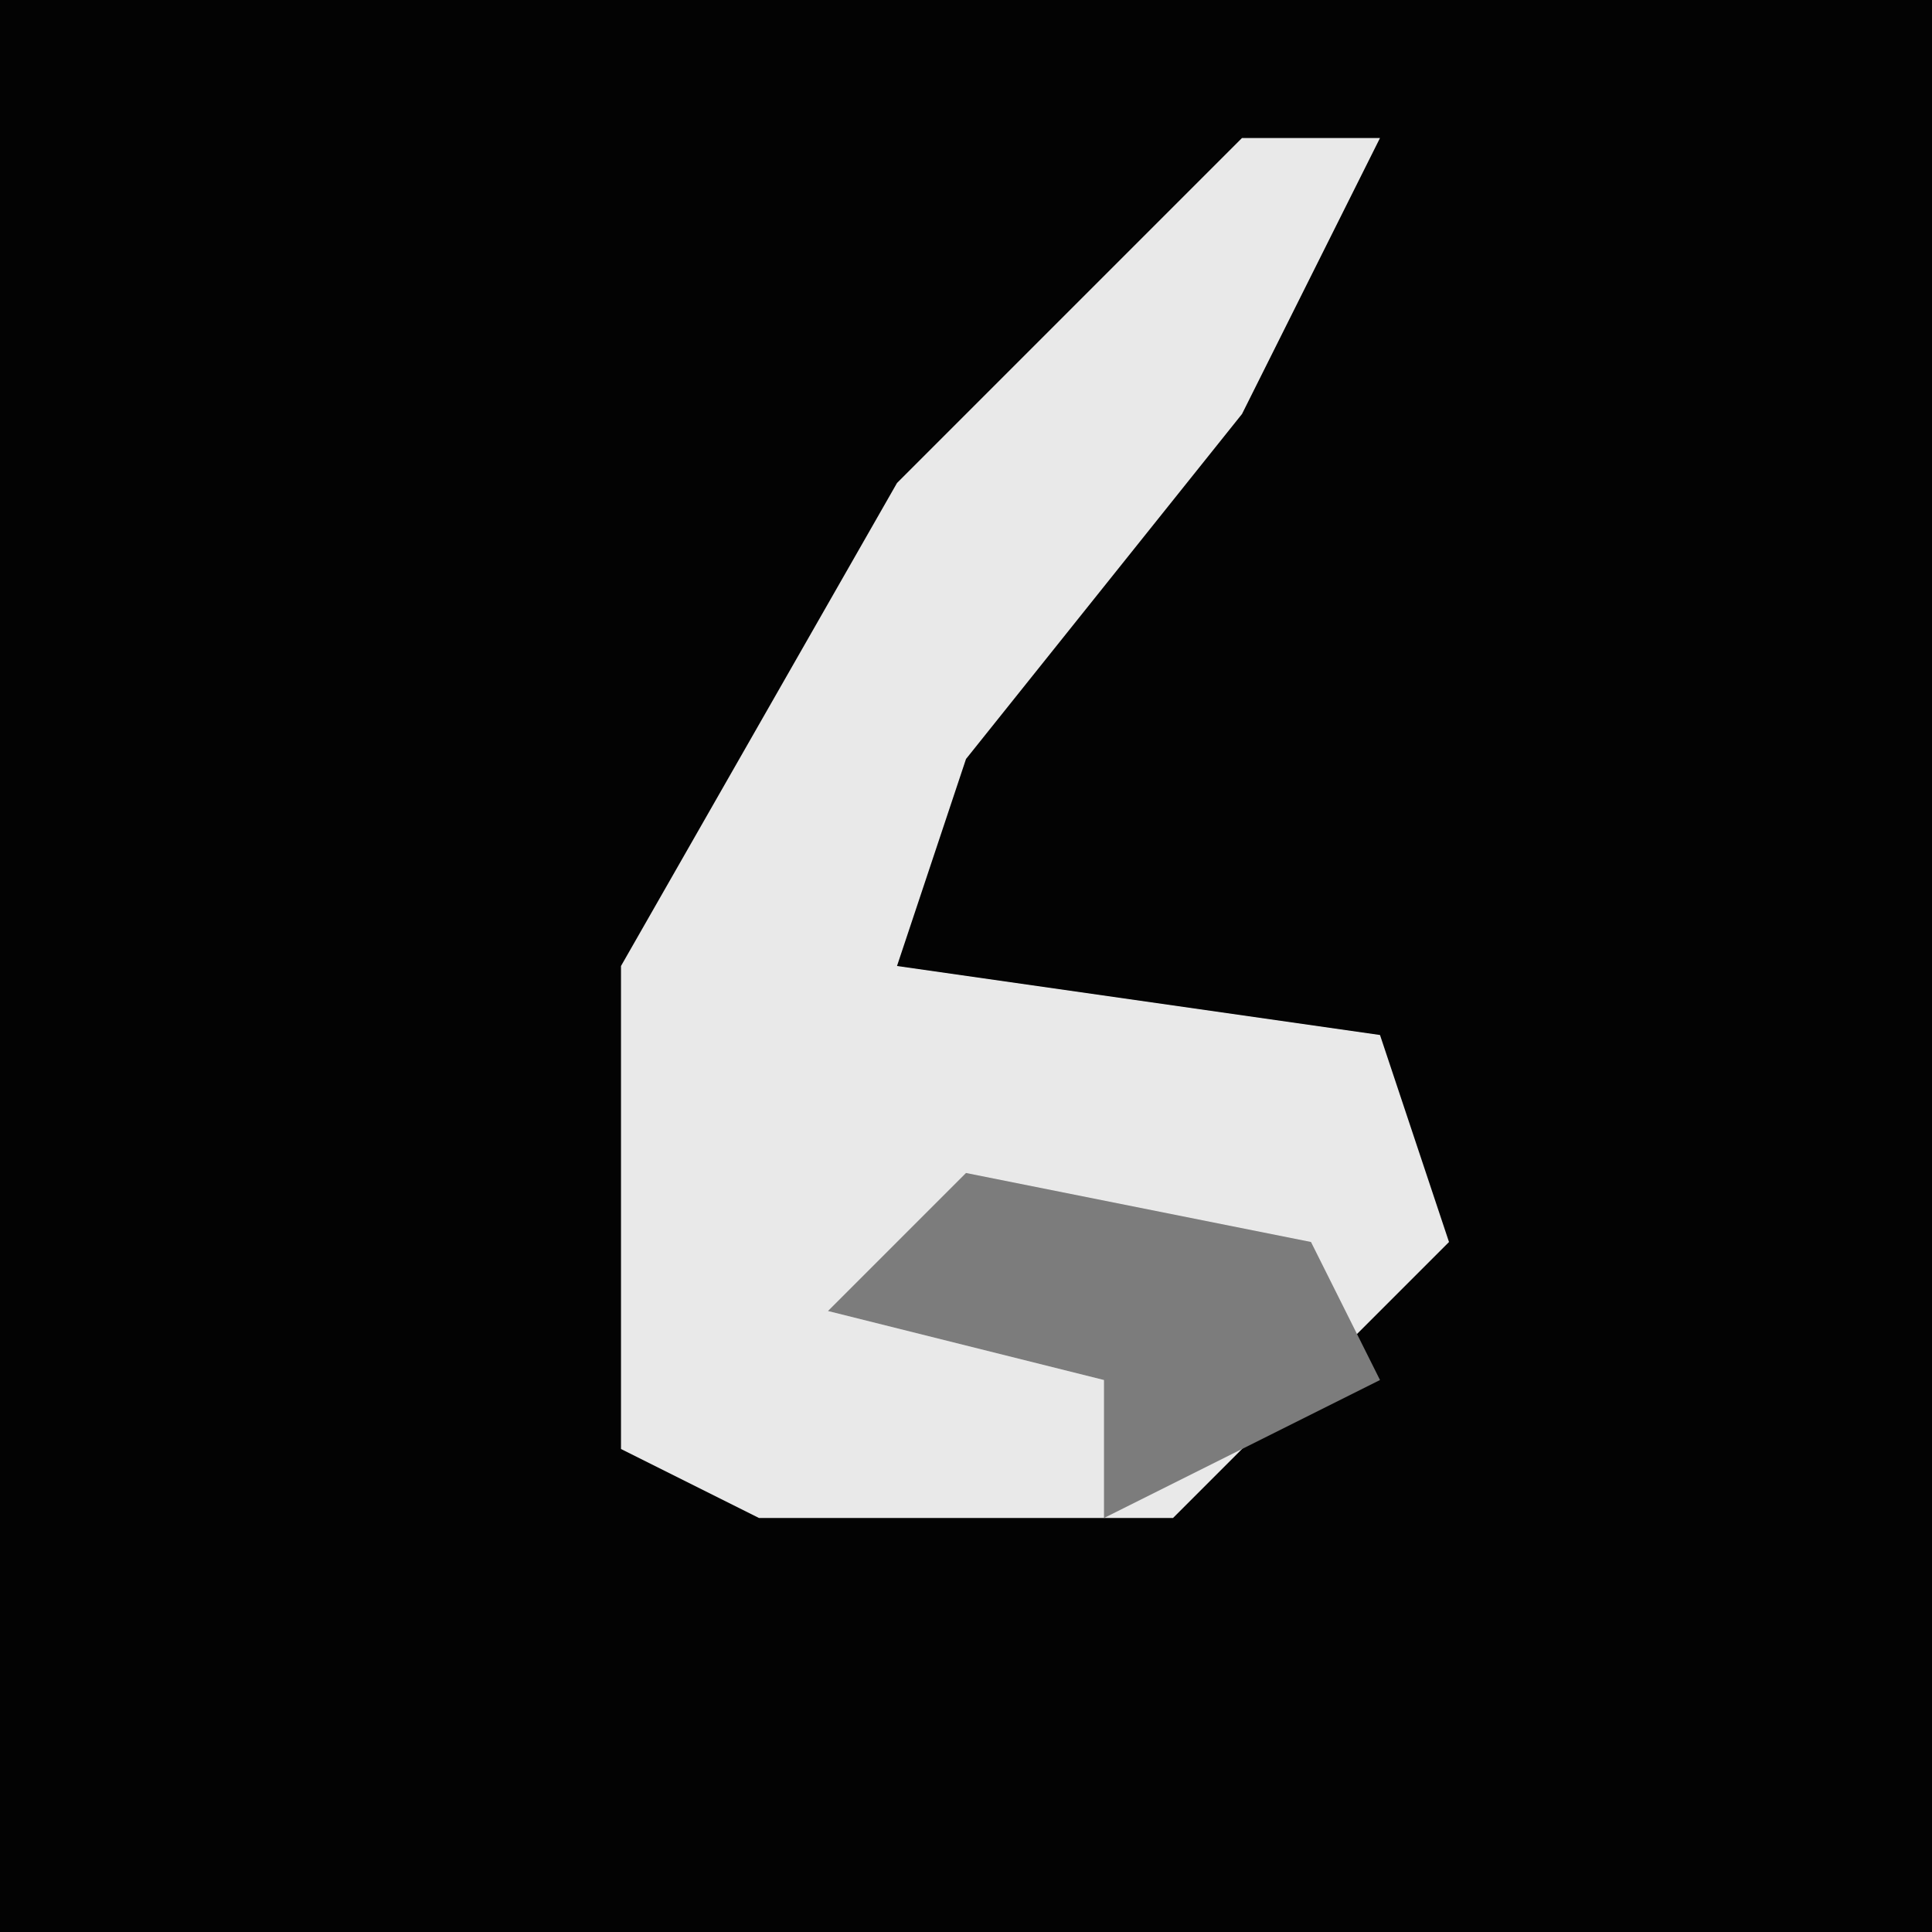 <?xml version="1.0" encoding="UTF-8"?>
<svg version="1.1" xmlns="http://www.w3.org/2000/svg" width="28" height="28">
<path d="M0,0 L28,0 L28,28 L0,28 Z " fill="#030303" transform="translate(0,0)"/>
<path d="M0,0 L2,0 L0,4 L-4,9 L-5,12 L2,13 L3,16 L-1,20 L-7,20 L-9,19 L-9,12 L-5,5 Z " fill="#E9E9E9" transform="translate(18,2)"/>
<path d="M0,0 L5,1 L6,3 L2,5 L2,3 L-2,2 Z " fill="#7C7C7C" transform="translate(14,17)"/>
</svg>
